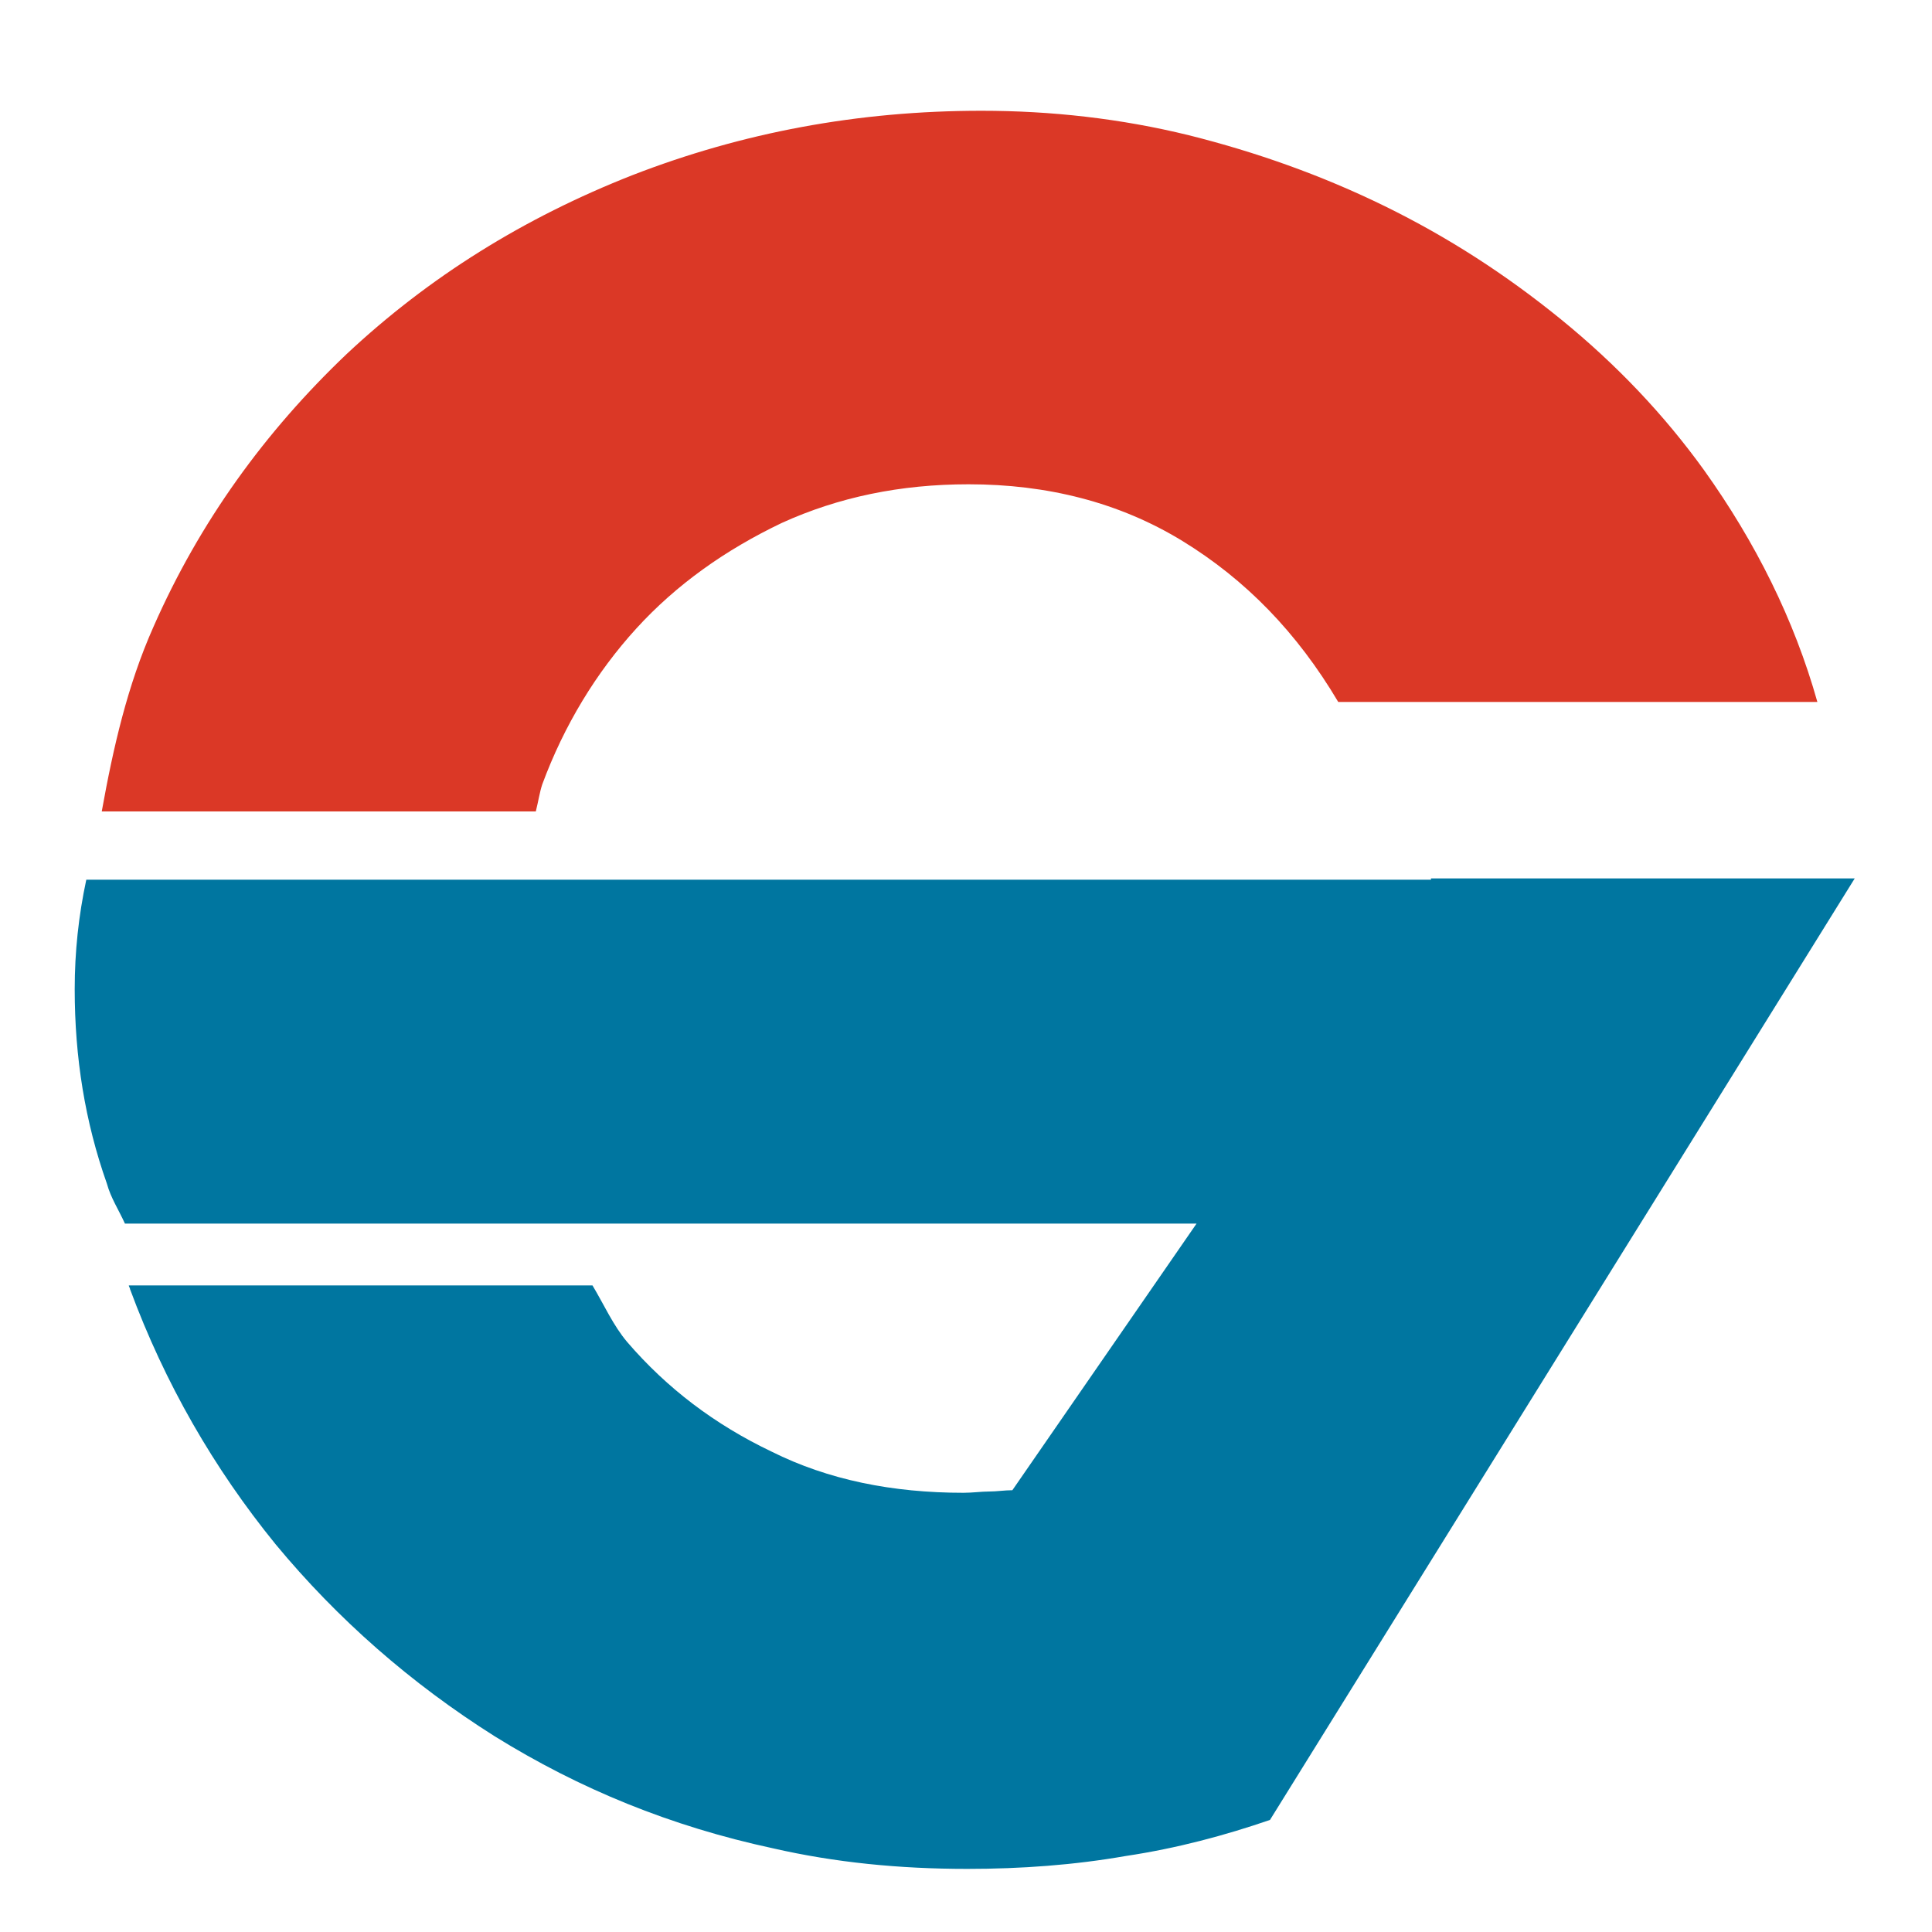 <?xml version="1.0" encoding="utf-8"?>
<!-- Generator: Adobe Illustrator 18.1.0, SVG Export Plug-In . SVG Version: 6.00 Build 0)  -->
<svg version="1.1" id="Layer_1" xmlns="http://www.w3.org/2000/svg" xmlns:xlink="http://www.w3.org/1999/xlink" x="0px" y="0px"
	 viewBox="0 0 150 150" enable-background="new 0 0 150 150" xml:space="preserve">
<g>
	<path fill="#DB3826" d="M42.1,60.9c1.7-4.6,4.2-8.7,7.3-12.1c3.1-3.4,6.9-6.1,11.3-8.2c4.4-2,9.2-3,14.5-3c6.1,0,11.7,1.4,16.6,4.4
		c4.9,3,8.9,7.1,12.1,12.5H120h21.1c-1.8-6.4-4.8-12.4-8.8-18c-3.1-4.3-6.8-8.2-11.1-11.7c-4.3-3.5-8.8-6.4-13.7-8.8
		c-4.9-2.4-10-4.2-15.2-5.5c-5.3-1.3-10.7-1.9-16.1-1.9c-9.6,0-18.6,1.7-27.1,5c-8.4,3.3-15.8,7.9-22.2,13.9c-6.3,6-11.4,13-15,21.2
		c-2,4.5-3.1,9.3-4,14.3h33.7C41.8,62.2,41.9,61.5,42.1,60.9z"/>
	<path fill="#0076A0" d="M111.1,68.3H80.6l0,0H65.6H6.7c-0.6,2.8-0.9,5.6-0.9,8.5c0,5.3,0.8,10.3,2.5,15.1C8.6,93,9.2,93.9,9.7,95
		h55.9h14.9l0,0h12.4l-14.3,20.7c-0.6,0-1.2,0.1-1.8,0.1c-0.6,0-1.3,0.1-2,0.1c-5.5,0-10.5-1-14.9-3.2c-4.4-2.1-8.1-4.9-11.2-8.5
		c-1.1-1.3-1.8-2.9-2.7-4.4H10c0,0.1,0.1,0.2,0.1,0.3c2.7,7.3,6.5,13.9,11.3,19.8c4.8,5.8,10.5,10.8,17,14.9
		c6.6,4.1,13.7,7,21.6,8.7c4.8,1.1,9.8,1.6,15.1,1.6c4.2,0,8.3-0.3,12.3-1c4-0.6,7.7-1.6,11.2-2.8l45.4-73.1H111.1z"/>
</g>
</svg>
